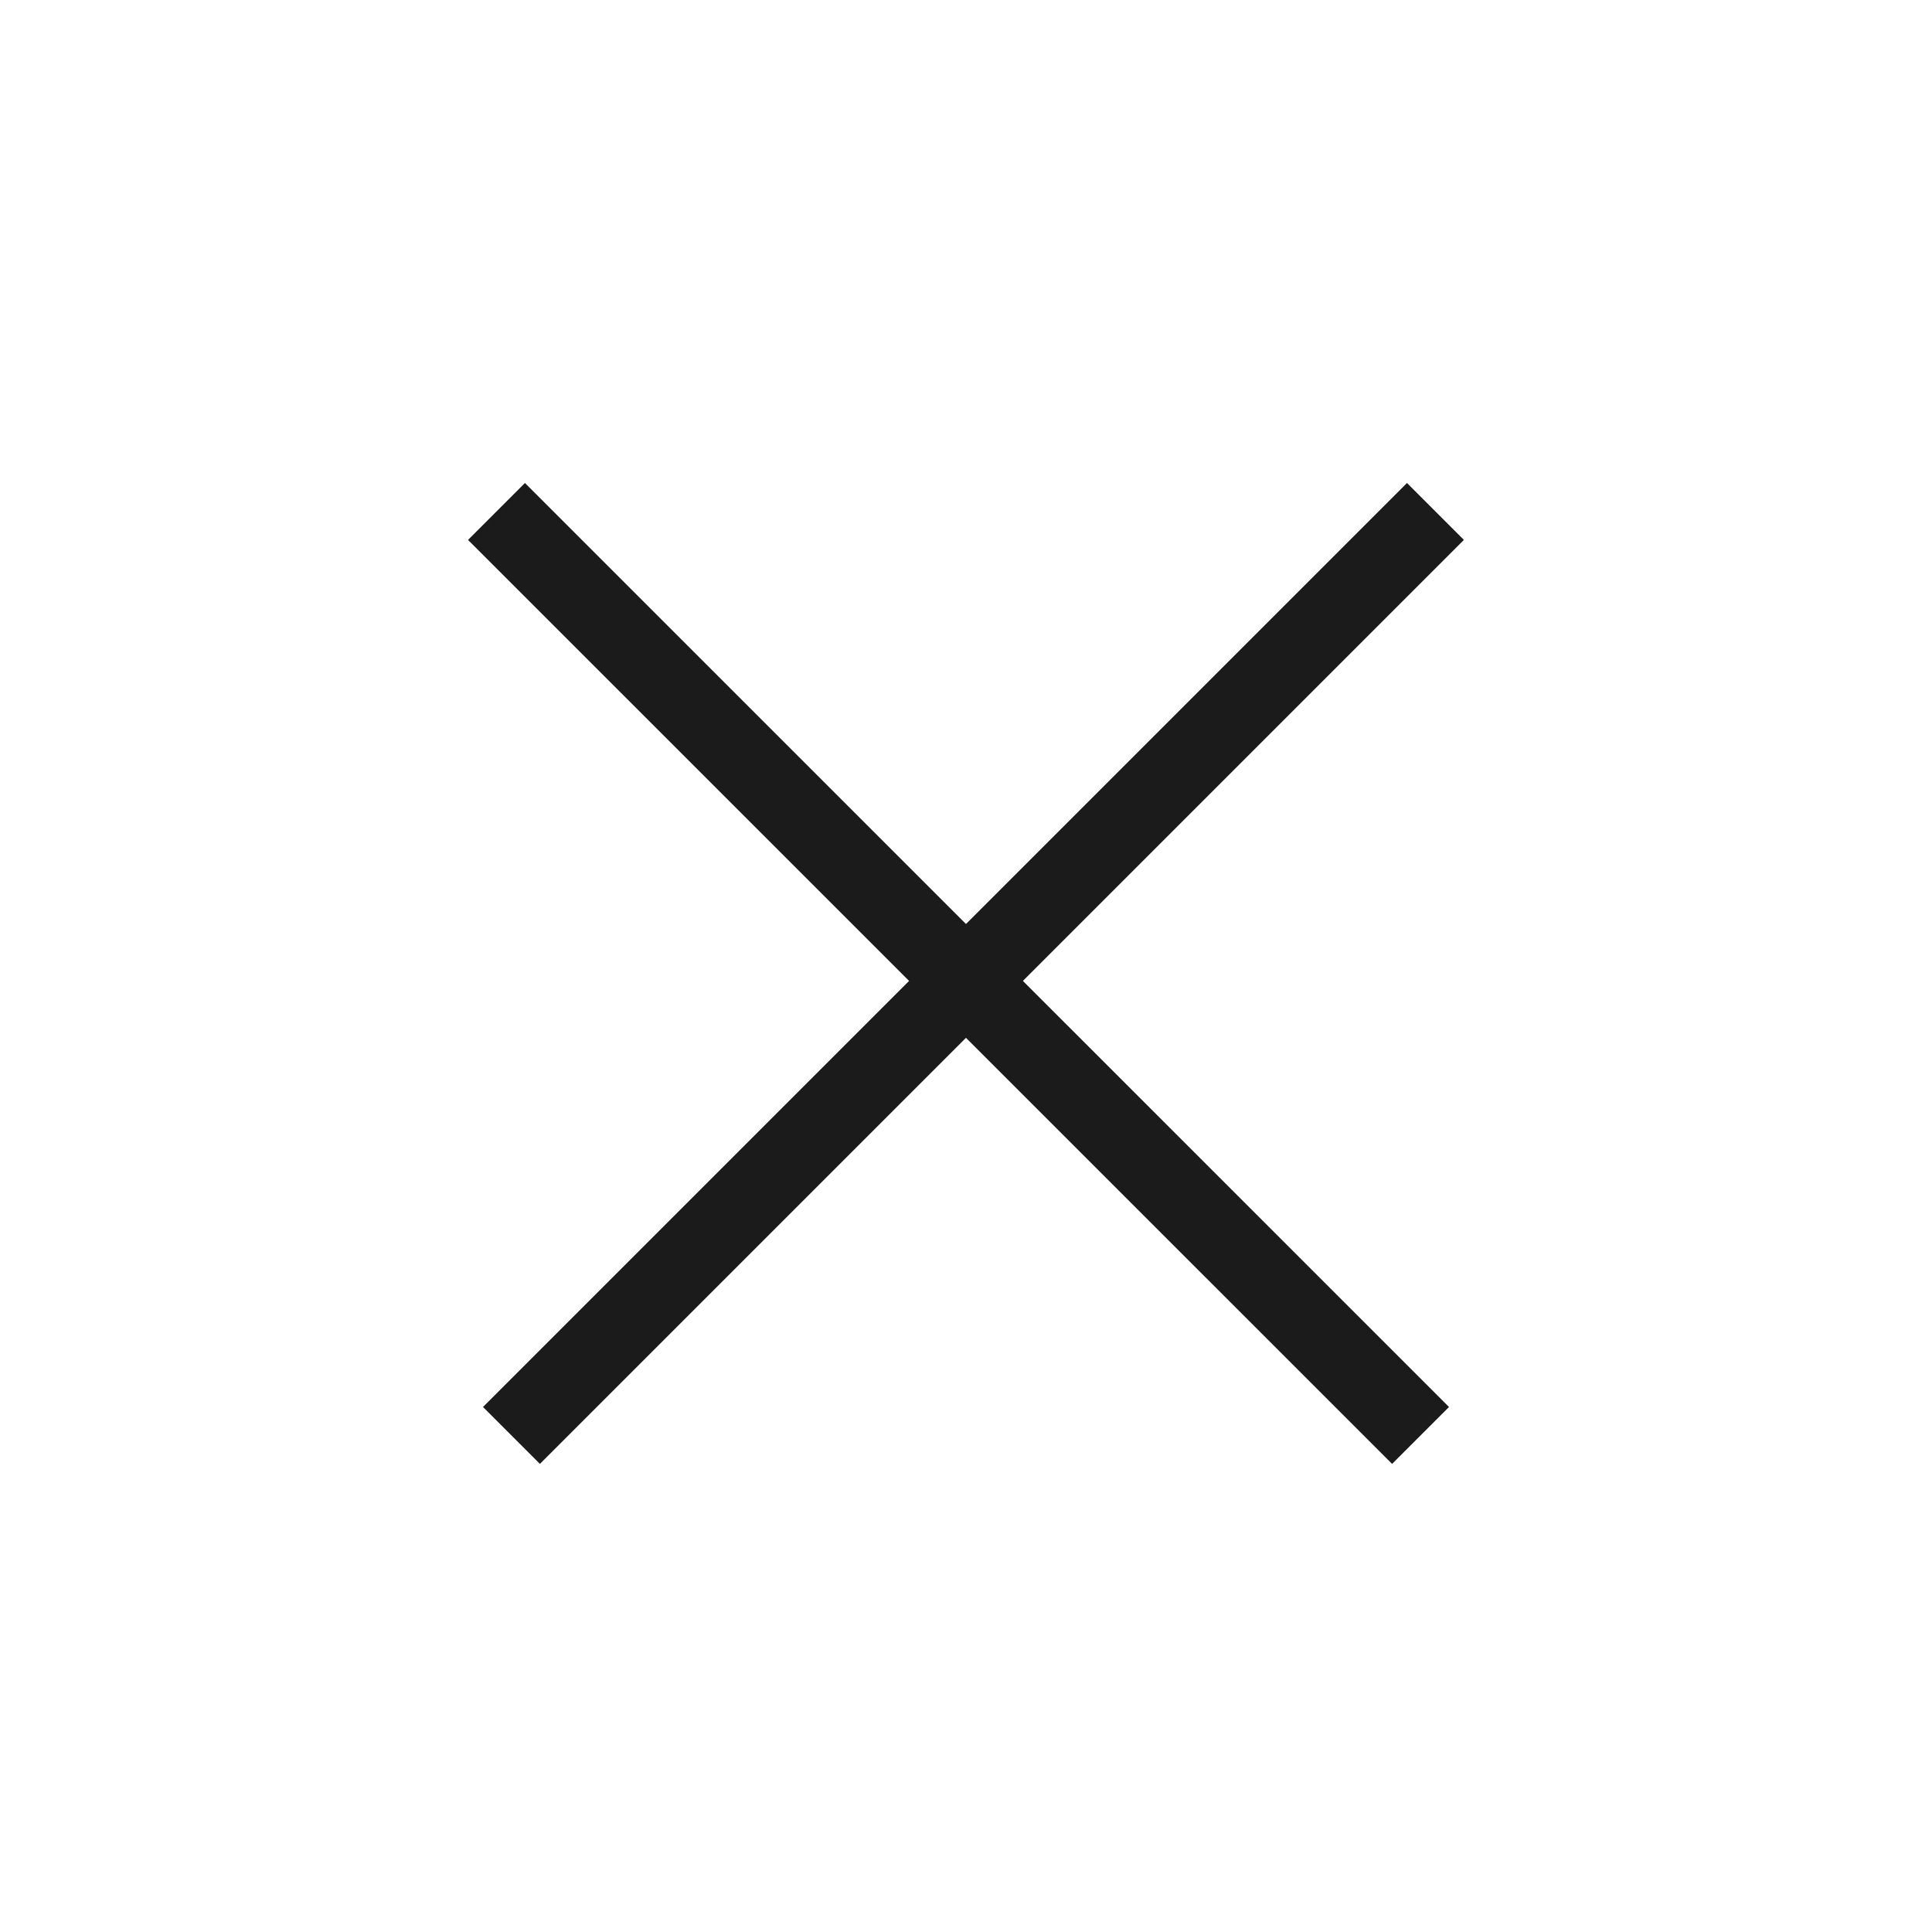 <svg width="20" height="20" viewBox="0 0 24 24" fill="none" xmlns="http://www.w3.org/2000/svg">
<path d="M6.521 6L18 17.478L17.293 18.185L5.814 6.707L6.521 6Z" fill="#1B1B1B"/>
<path d="M6 17.478L17.478 6L18.185 6.707L6.707 18.185L6 17.478Z" fill="#1B1B1B"/>
</svg>
